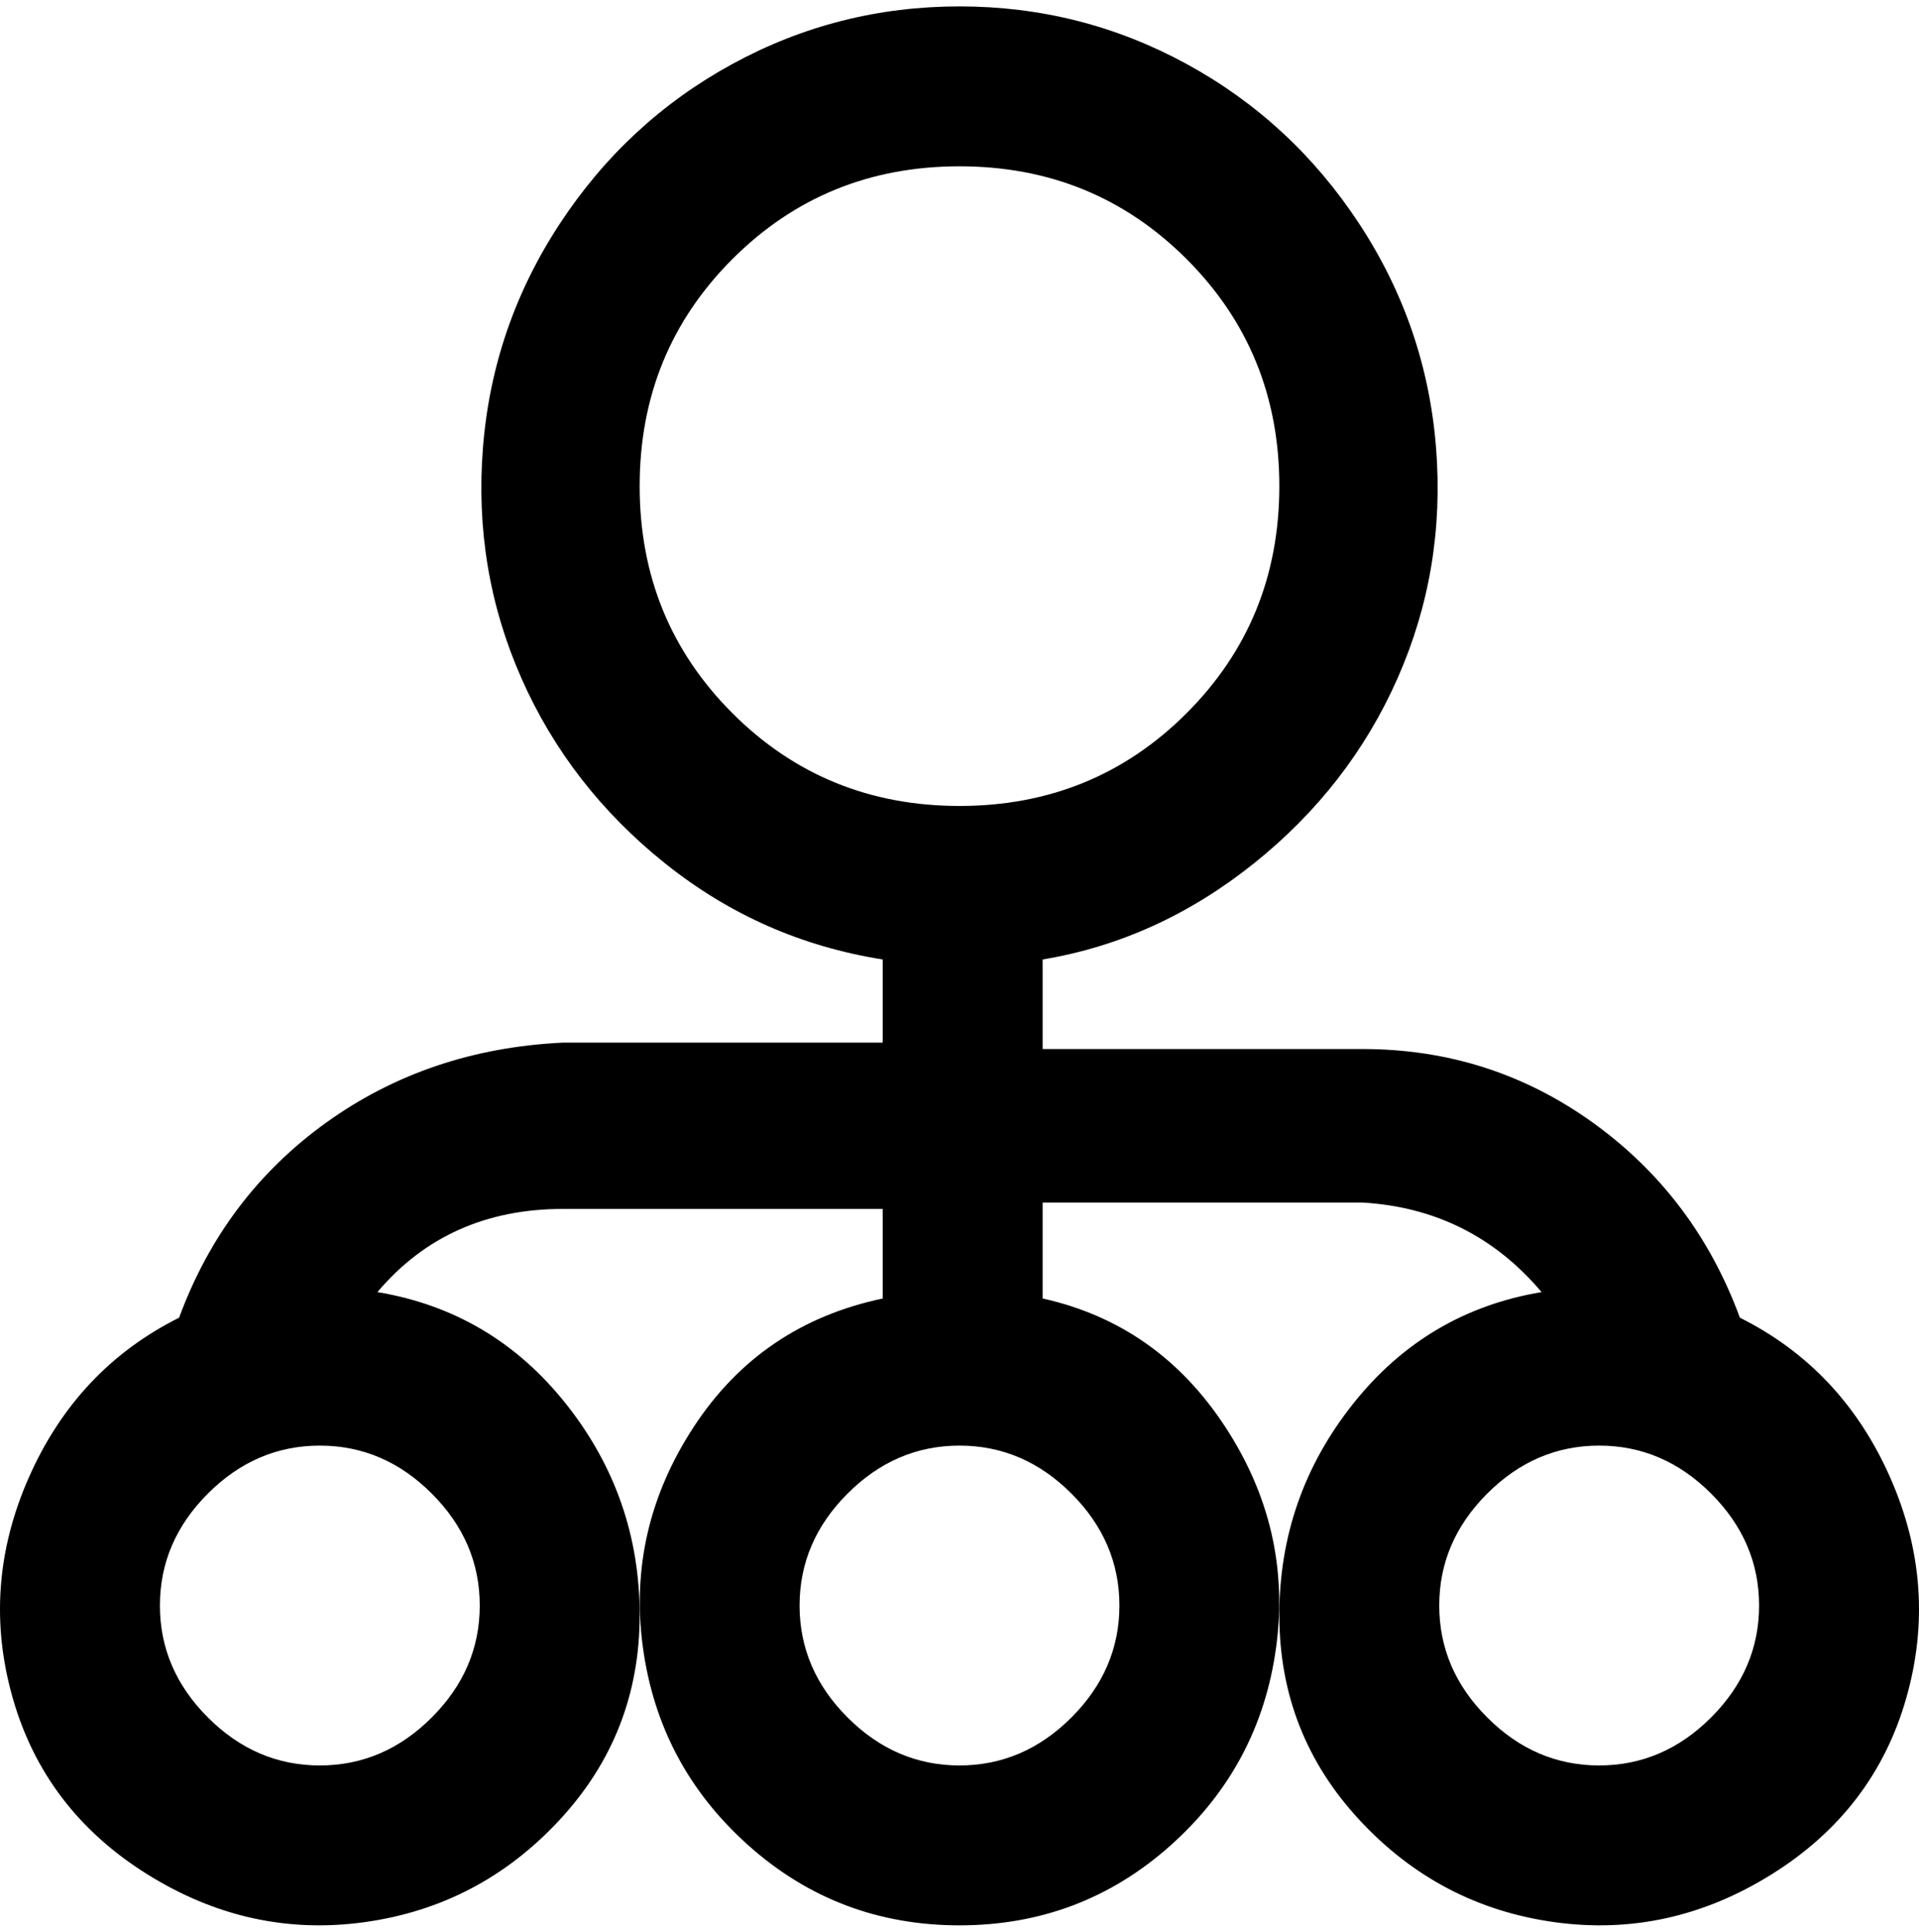 <svg viewBox="0 0 300 302.001" xmlns="http://www.w3.org/2000/svg"><path d="M272 206q-7-19-23-30.5T213 164h-50v-14q18-3 33-15t22.5-29q7.5-17 6-36t-12-35q-10.5-16-27-25T150 1q-19 0-35.5 9t-27 25Q77 51 75.5 70t6 36q7.5 17 22.5 29t34 15v13H88q-21 1-37 12.5T28 206q-16 8-23.5 25T2 265.5Q7 283 23 293t34 7.5q18-2.5 30.5-16t12.5-32q0-18.5-11.5-33T59 202q11-13 29-13h50v14q-19 4-29.5 20t-8 34.5q2.5 18.5 16.5 31t33 12.5q19 0 33-12.5t16.5-31q2.5-18.5-8-34.5T163 203v-15h50q17 1 28 14-18 3-29.5 17.5t-11.5 33q0 18.5 12.5 32t30.5 16q18 2.5 34-7.5t21-27.5q5-17.5-2.5-34.5T272 206zM100 76q0-21 14.5-35.5T150 26q21 0 35.5 14.5T200 76q0 21-14.5 35.5T150 126q-21 0-35.5-14.5T100 76zM75 251q0 10-7.5 17.5T50 276q-10 0-17.5-7.5T25 251q0-10 7.5-17.5T50 226q10 0 17.5 7.5T75 251zm100 0q0 10-7.5 17.5T150 276q-10 0-17.5-7.5T125 251q0-10 7.5-17.5T150 226q10 0 17.5 7.5T175 251zm75 25q-10 0-17.5-7.5T225 251q0-10 7.5-17.5T250 226q10 0 17.5 7.5T275 251q0 10-7.5 17.5T250 276z"/></svg>